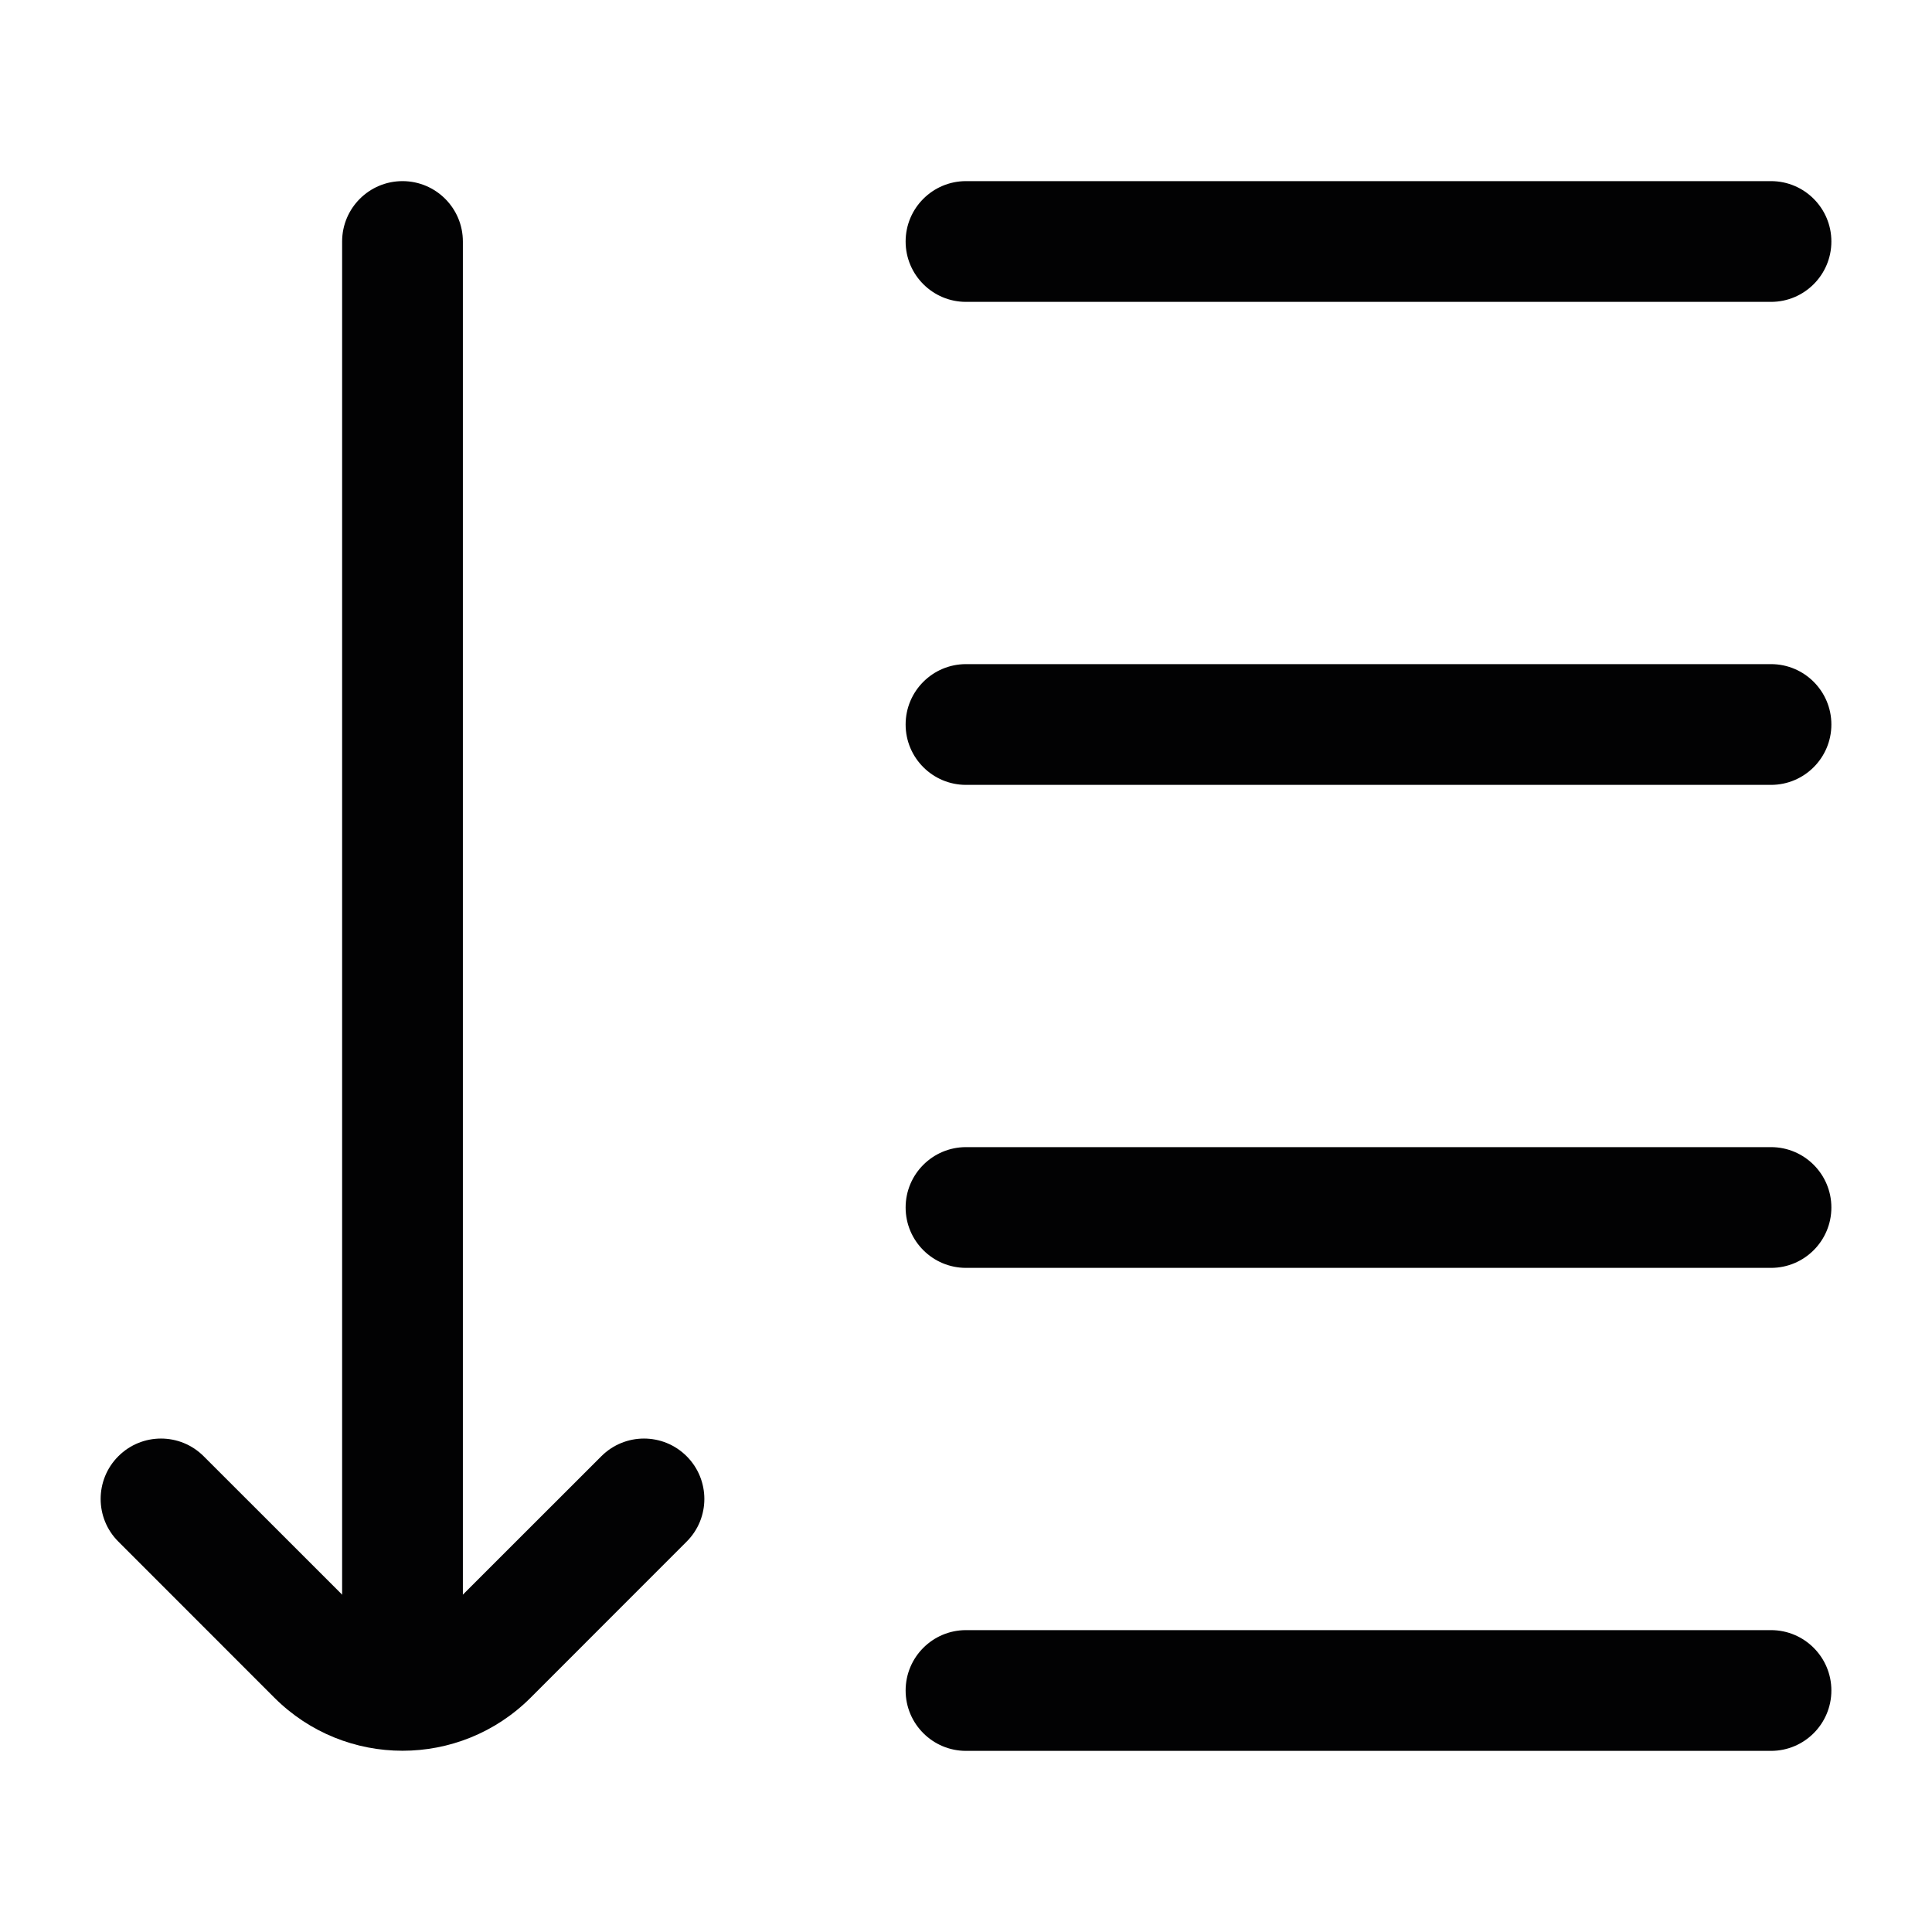 <svg width="24" height="24" viewBox="0 0 24 24" fill="none" xmlns="http://www.w3.org/2000/svg">
<path fill-rule="evenodd" clip-rule="evenodd" d="M11.25 3C11.25 2.586 11.586 2.25 12 2.25H22C22.414 2.25 22.75 2.586 22.75 3C22.75 3.414 22.414 3.75 22 3.75H12C11.586 3.75 11.25 3.414 11.25 3Z" fill="#020203"/>
<path fill-rule="evenodd" clip-rule="evenodd" d="M11.25 15C11.25 14.586 11.586 14.25 12 14.25H22C22.414 14.25 22.75 14.586 22.75 15C22.75 15.414 22.414 15.75 22 15.75H12C11.586 15.75 11.25 15.414 11.25 15Z" fill="#020203"/>
<path fill-rule="evenodd" clip-rule="evenodd" d="M11.25 9C11.25 8.586 11.586 8.25 12 8.25H22C22.414 8.25 22.75 8.586 22.75 9C22.75 9.414 22.414 9.75 22 9.75H12C11.586 9.75 11.25 9.414 11.25 9Z" fill="#020203"/>
<path fill-rule="evenodd" clip-rule="evenodd" d="M11.25 21C11.25 20.586 11.586 20.25 12 20.25H22C22.414 20.25 22.75 20.586 22.75 21C22.75 21.414 22.414 21.75 22 21.75H12C11.586 21.75 11.25 21.414 11.25 21Z" fill="#020203"/>
<path fill-rule="evenodd" clip-rule="evenodd" d="M1.47 18.09C1.763 17.797 2.237 17.797 2.53 18.09L4.47 20.029C4.763 20.322 5.237 20.322 5.53 20.029L7.47 18.09C7.763 17.797 8.237 17.797 8.53 18.09C8.823 18.383 8.823 18.858 8.53 19.15L6.591 21.09C5.712 21.968 4.288 21.968 3.409 21.09L1.47 19.15C1.177 18.858 1.177 18.383 1.47 18.09Z" fill="#020203"/>
<path fill-rule="evenodd" clip-rule="evenodd" d="M5 2.25C5.414 2.25 5.75 2.586 5.75 3V20C5.75 20.414 5.414 20.75 5 20.75C4.586 20.75 4.25 20.414 4.25 20V3C4.25 2.586 4.586 2.25 5 2.25Z" fill="#020203"/>
</svg>
